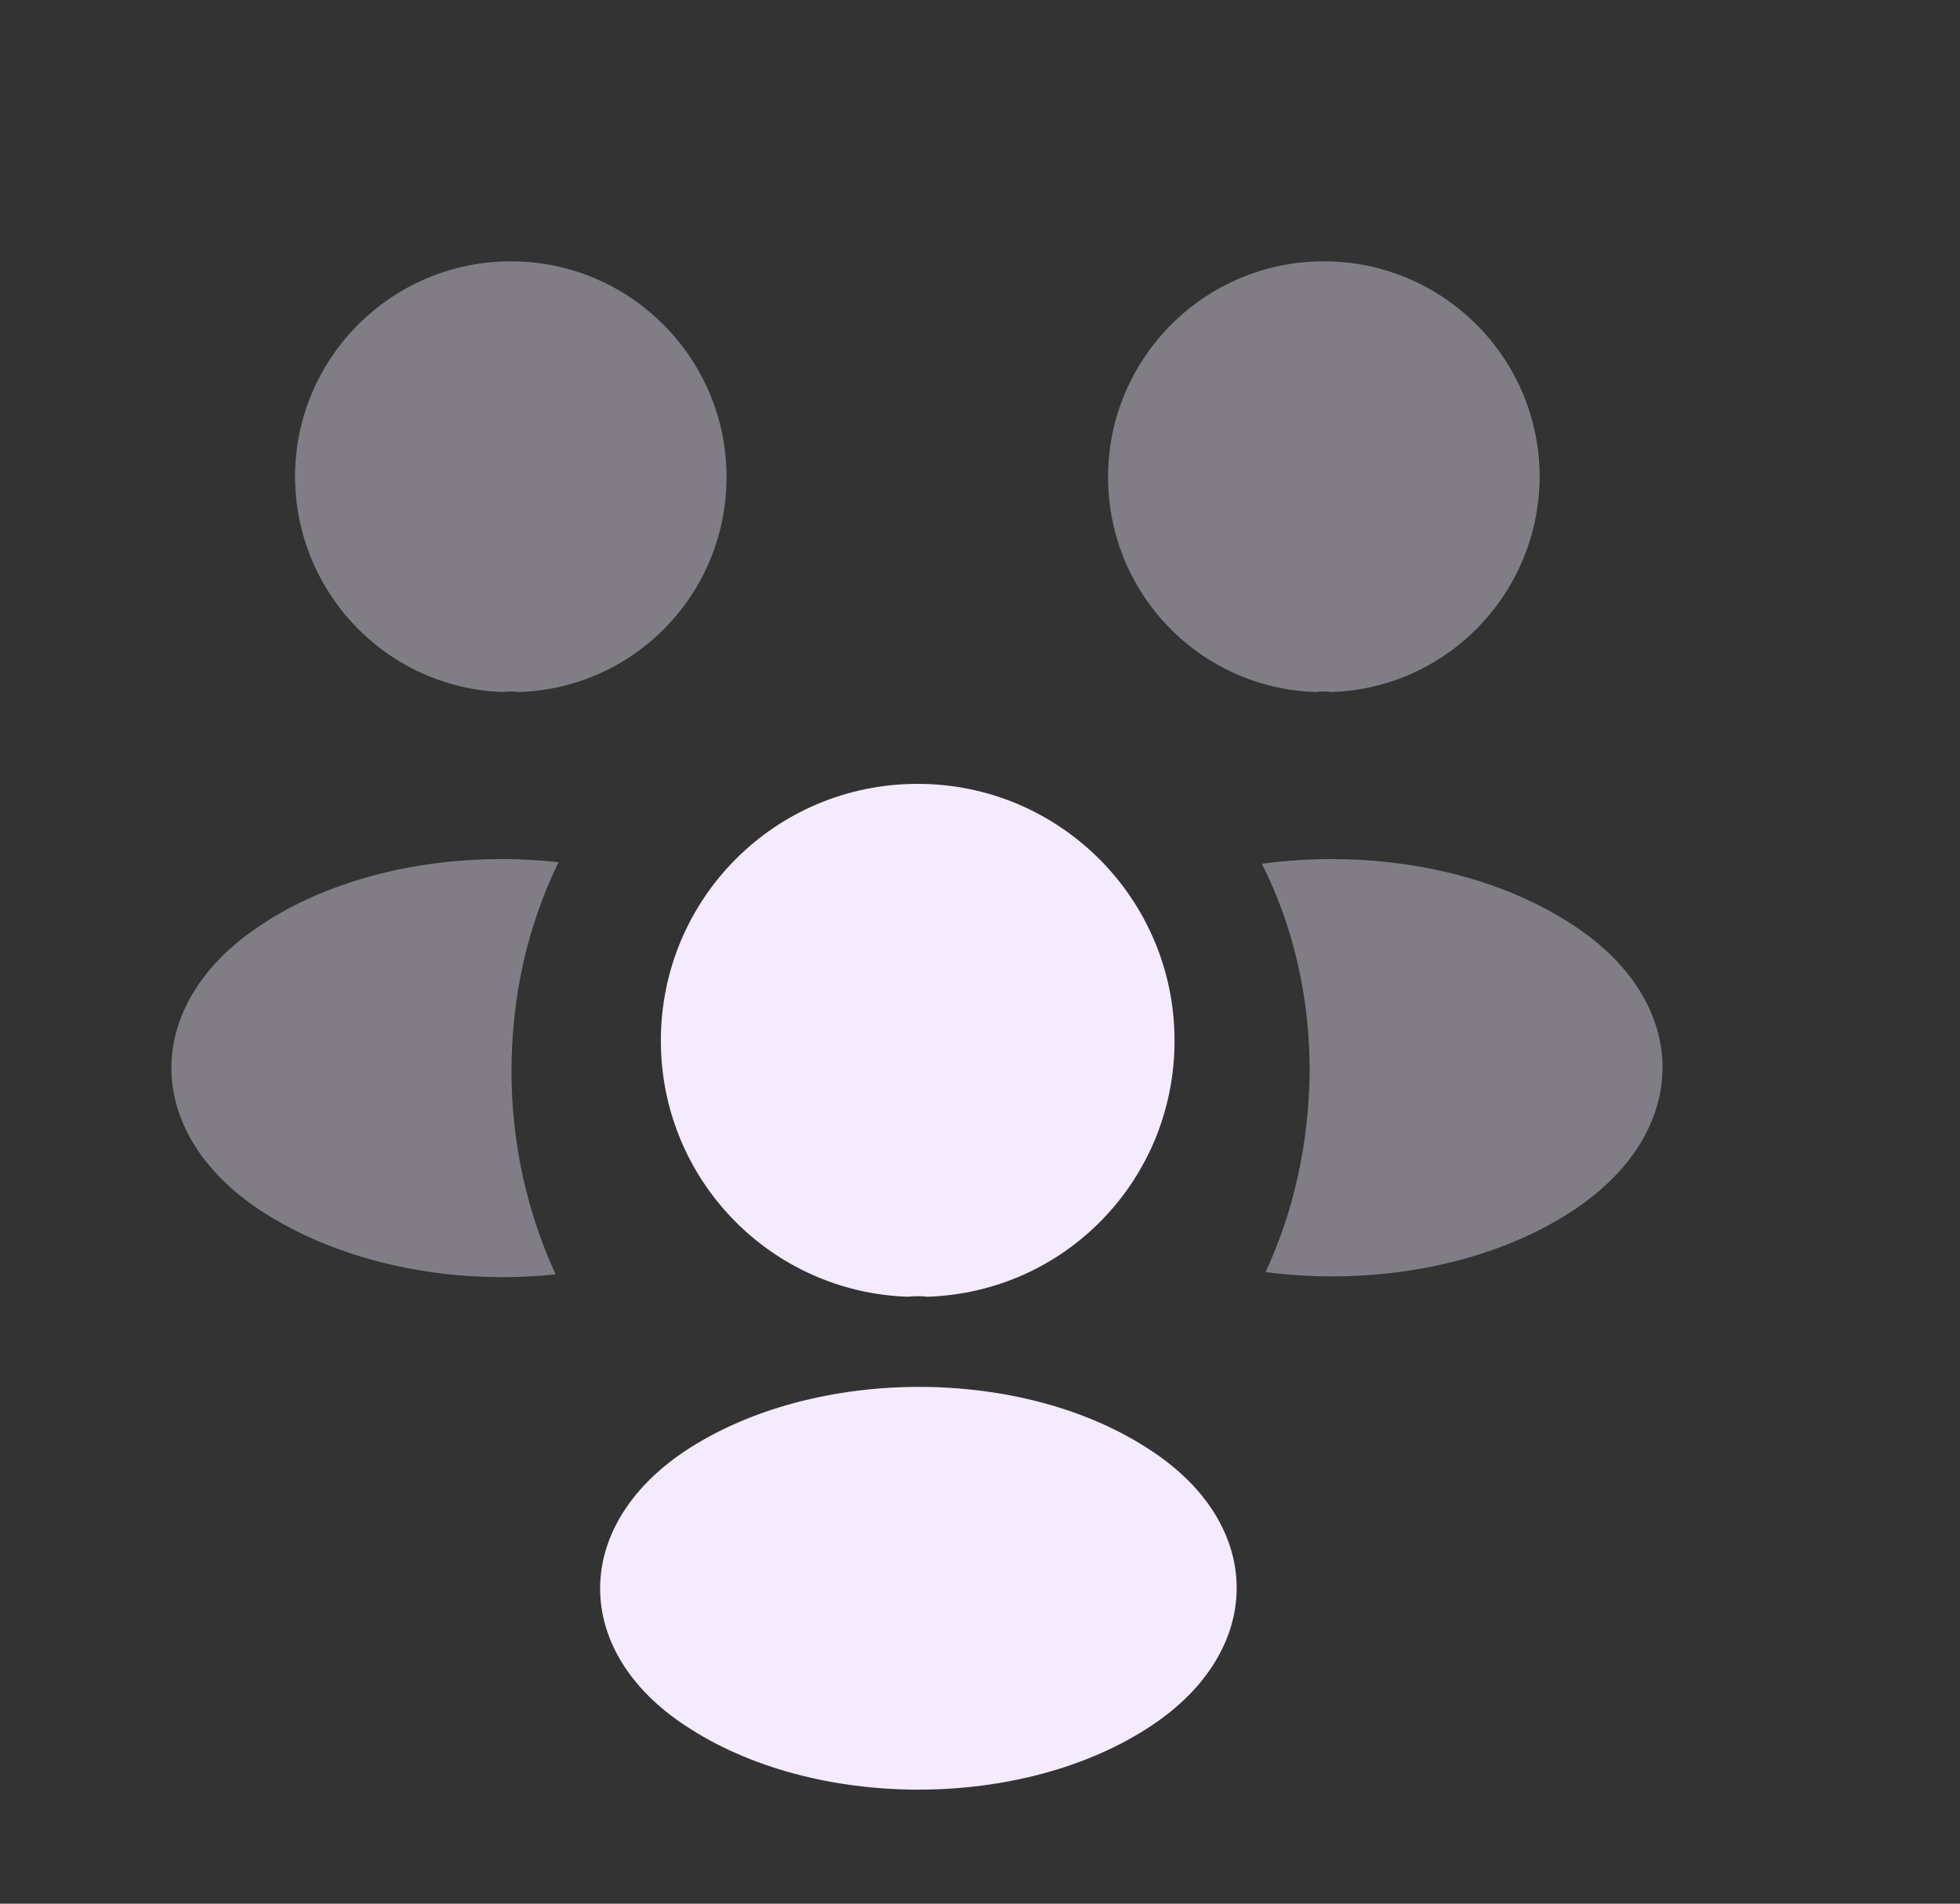 <svg width="35" height="34" viewBox="0 0 35 34" fill="none" xmlns="http://www.w3.org/2000/svg">
<rect x="0" y="0" width="35" height="34" fill="#333333" stroke="none"/>
<path opacity="0.4" d="M23.774 12.36C23.68 12.347 23.587 12.347 23.494 12.36C21.427 12.293 19.787 10.6 19.787 8.52C19.787 6.4 21.507 4.667 23.64 4.667C25.76 4.667 27.494 6.386 27.494 8.52C27.48 10.6 25.84 12.293 23.774 12.36Z" fill="#F4EBFF"/>
<path opacity="0.4" d="M28.12 21.6C26.627 22.6 24.533 22.973 22.6 22.72C23.107 21.627 23.373 20.413 23.387 19.133C23.387 17.8 23.093 16.533 22.533 15.427C24.506 15.16 26.6 15.533 28.107 16.533C30.213 17.92 30.213 20.2 28.12 21.6Z" fill="#F4EBFF"/>
<path opacity="0.4" d="M8.988 12.36C9.081 12.347 9.174 12.347 9.268 12.36C11.334 12.293 12.974 10.6 12.974 8.52C12.974 6.4 11.254 4.667 9.121 4.667C7.001 4.667 5.268 6.386 5.268 8.52C5.281 10.6 6.921 12.293 8.988 12.36Z" fill="#F4EBFF"/>
<path opacity="0.4" d="M9.134 19.133C9.134 20.427 9.414 21.653 9.921 22.76C8.041 22.96 6.081 22.56 4.641 21.613C2.534 20.213 2.534 17.933 4.641 16.533C6.067 15.573 8.081 15.187 9.974 15.4C9.427 16.52 9.134 17.787 9.134 19.133Z" fill="#F4EBFF"/>
<path d="M16.561 23.16C16.454 23.147 16.334 23.147 16.214 23.16C13.761 23.08 11.801 21.067 11.801 18.587C11.801 16.053 13.841 14 16.387 14C18.921 14 20.974 16.053 20.974 18.587C20.974 21.067 19.027 23.08 16.561 23.16Z" fill="#F4EBFF"/>
<path d="M12.227 25.92C10.213 27.267 10.213 29.48 12.227 30.813C14.52 32.347 18.28 32.347 20.573 30.813C22.587 29.467 22.587 27.253 20.573 25.92C18.294 24.387 14.534 24.387 12.227 25.92Z" fill="#F4EBFF"/>
</svg>
